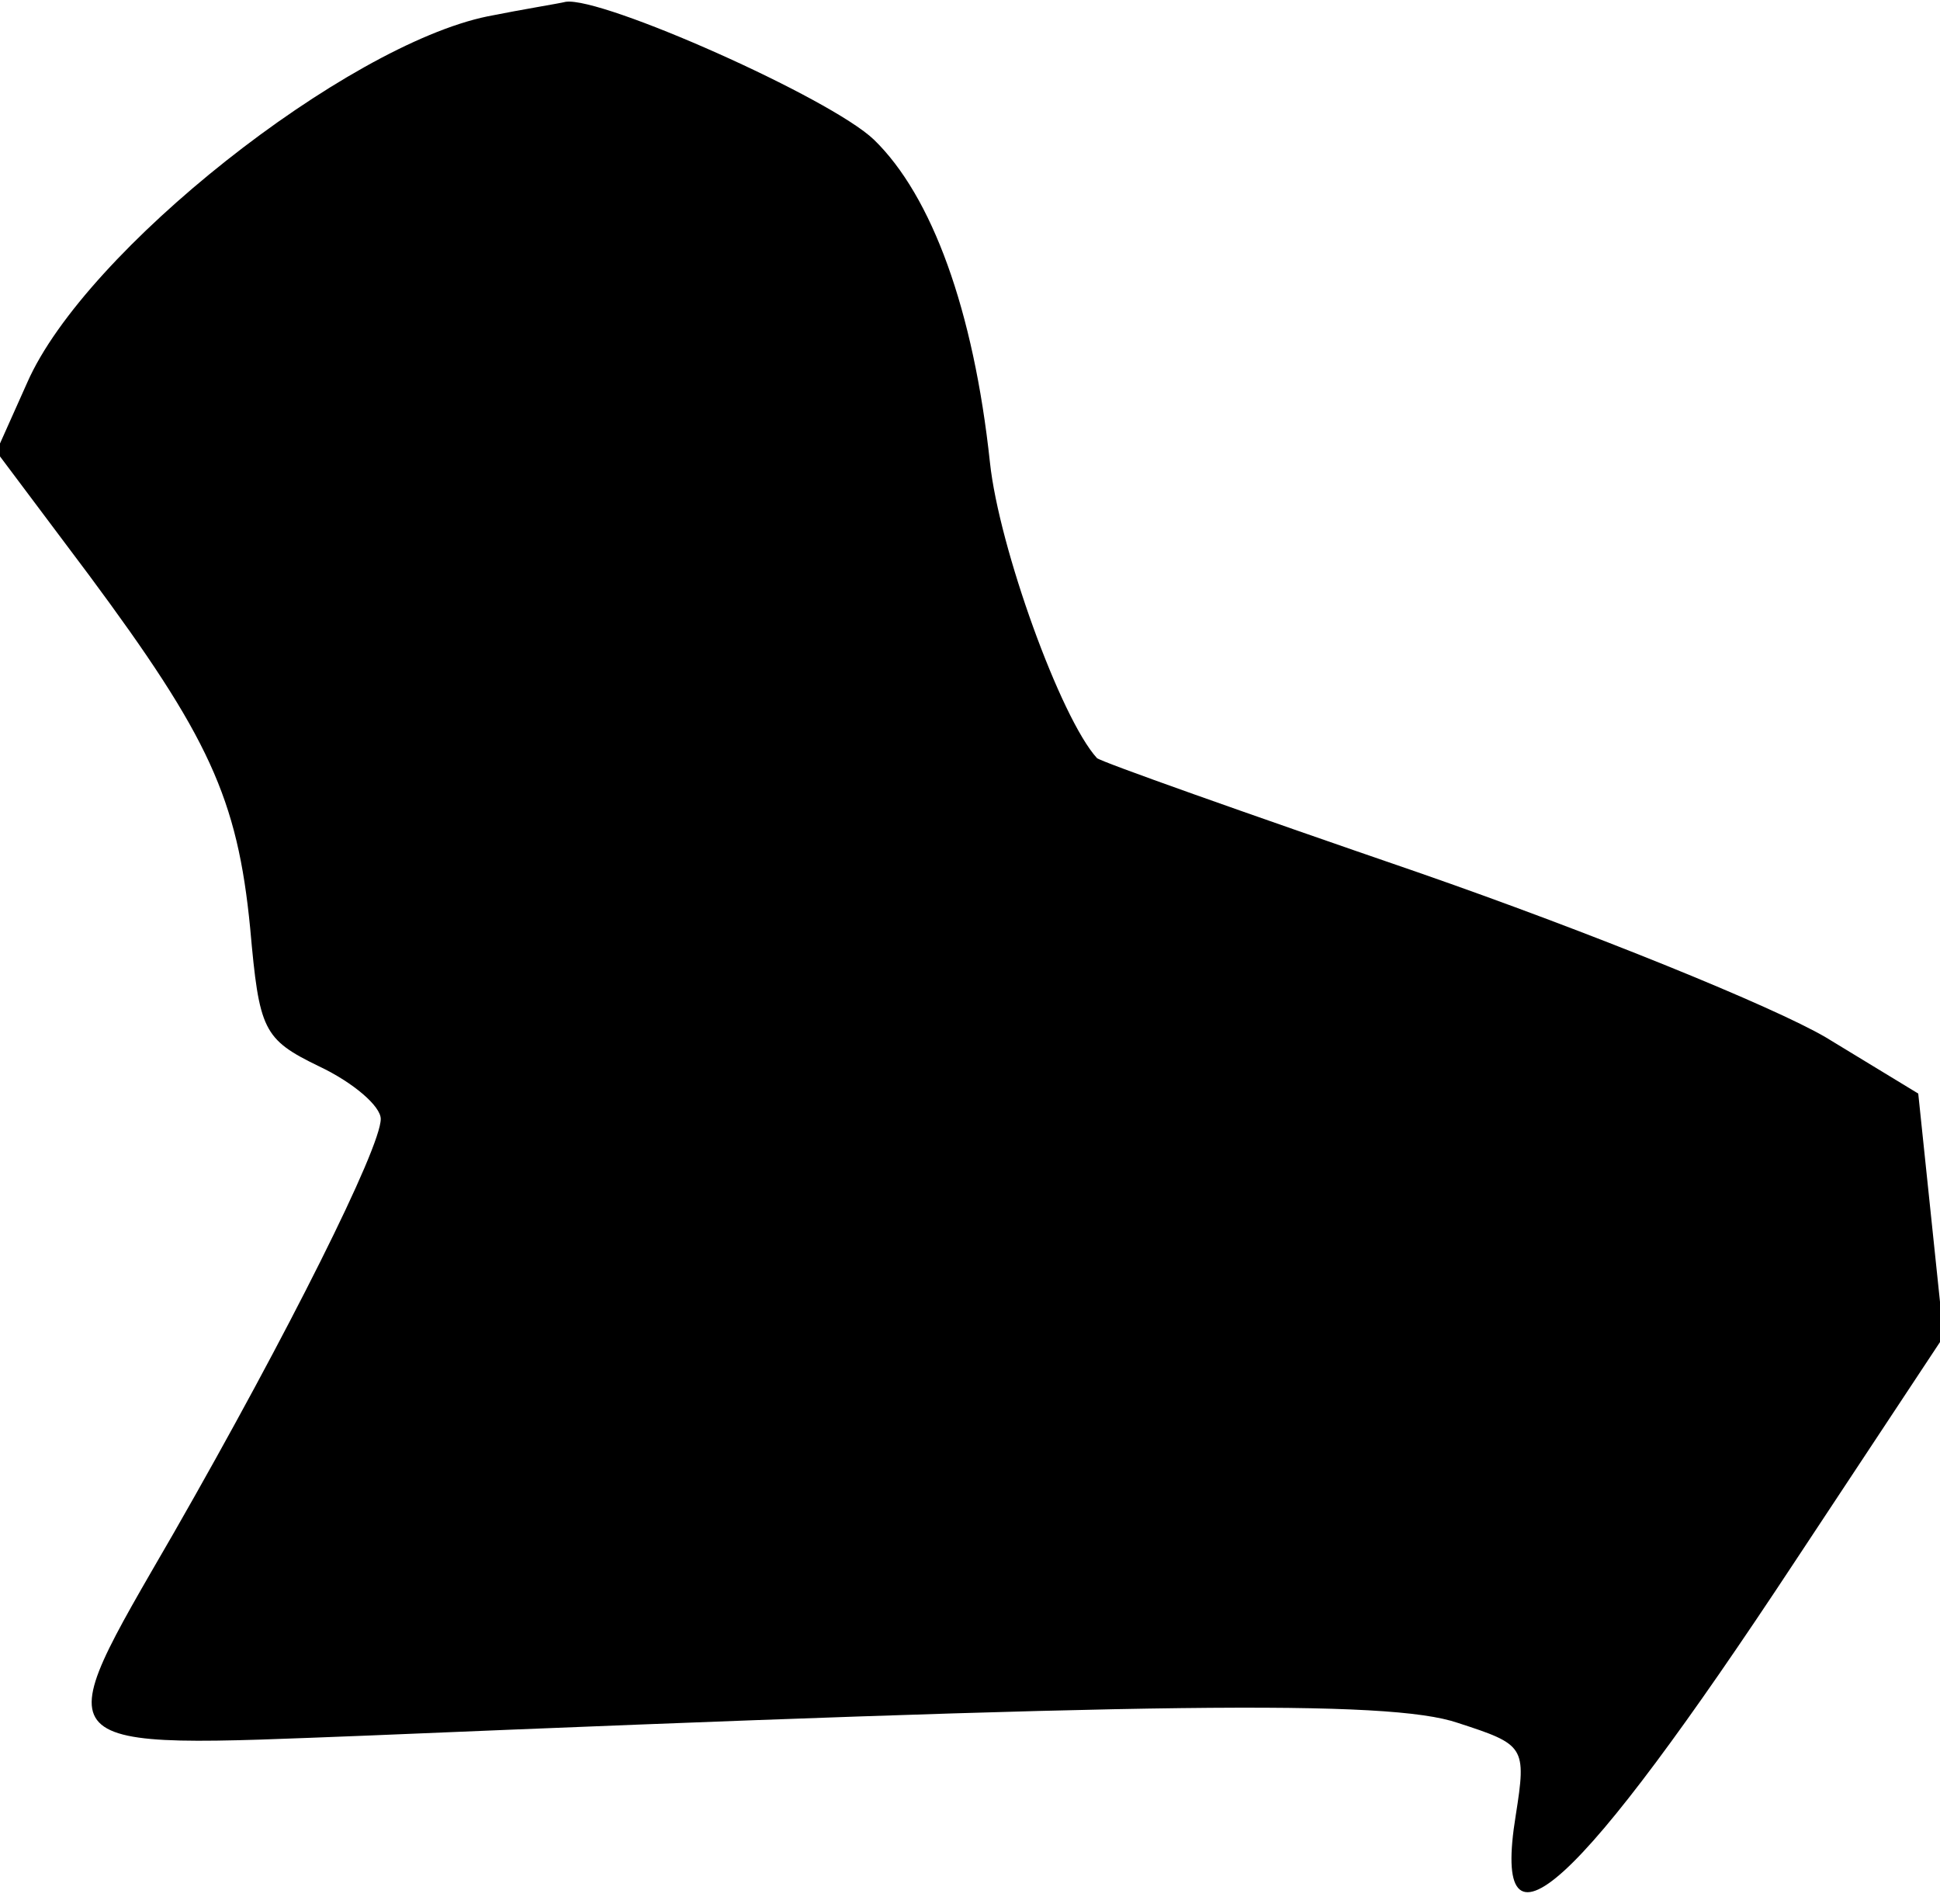 <?xml version="1.0" standalone="no"?>
<!DOCTYPE svg PUBLIC "-//W3C//DTD SVG 20010904//EN"
 "http://www.w3.org/TR/2001/REC-SVG-20010904/DTD/svg10.dtd">
<svg version="1.0" xmlns="http://www.w3.org/2000/svg"
 width="107pt" height="105pt" viewBox="0 0 107 105"
 preserveAspectRatio="xMidYMid meet">
<g transform="translate(0,105) scale(0.1,-0.1)"
fill="#000000" stroke="none">
<path fill="#000000" stroke="none" d="M269 1041 c-78 -16 -222 -129 -254
-202 l-17 -38 51 -68 c66 -89 82 -123 89 -195 5 -56 7 -61 38 -76 19 -9 34
-22 34 -29 0 -16 -51 -118 -114 -228 -71 -123 -75 -119 107 -112 431 18 563
20 601 7 37 -12 38 -13 32 -51 -14 -86 34 -42 154 140 l82 124 -7 67 -7 67
-51 31 c-29 17 -130 58 -225 91 -96 33 -175 61 -177 63 -20 22 -54 116 -59
163 -9 84 -32 147 -64 178 -24 23 -150 79 -170 76 -4 -1 -23 -4 -43 -8z"/>
</g>
</svg>
